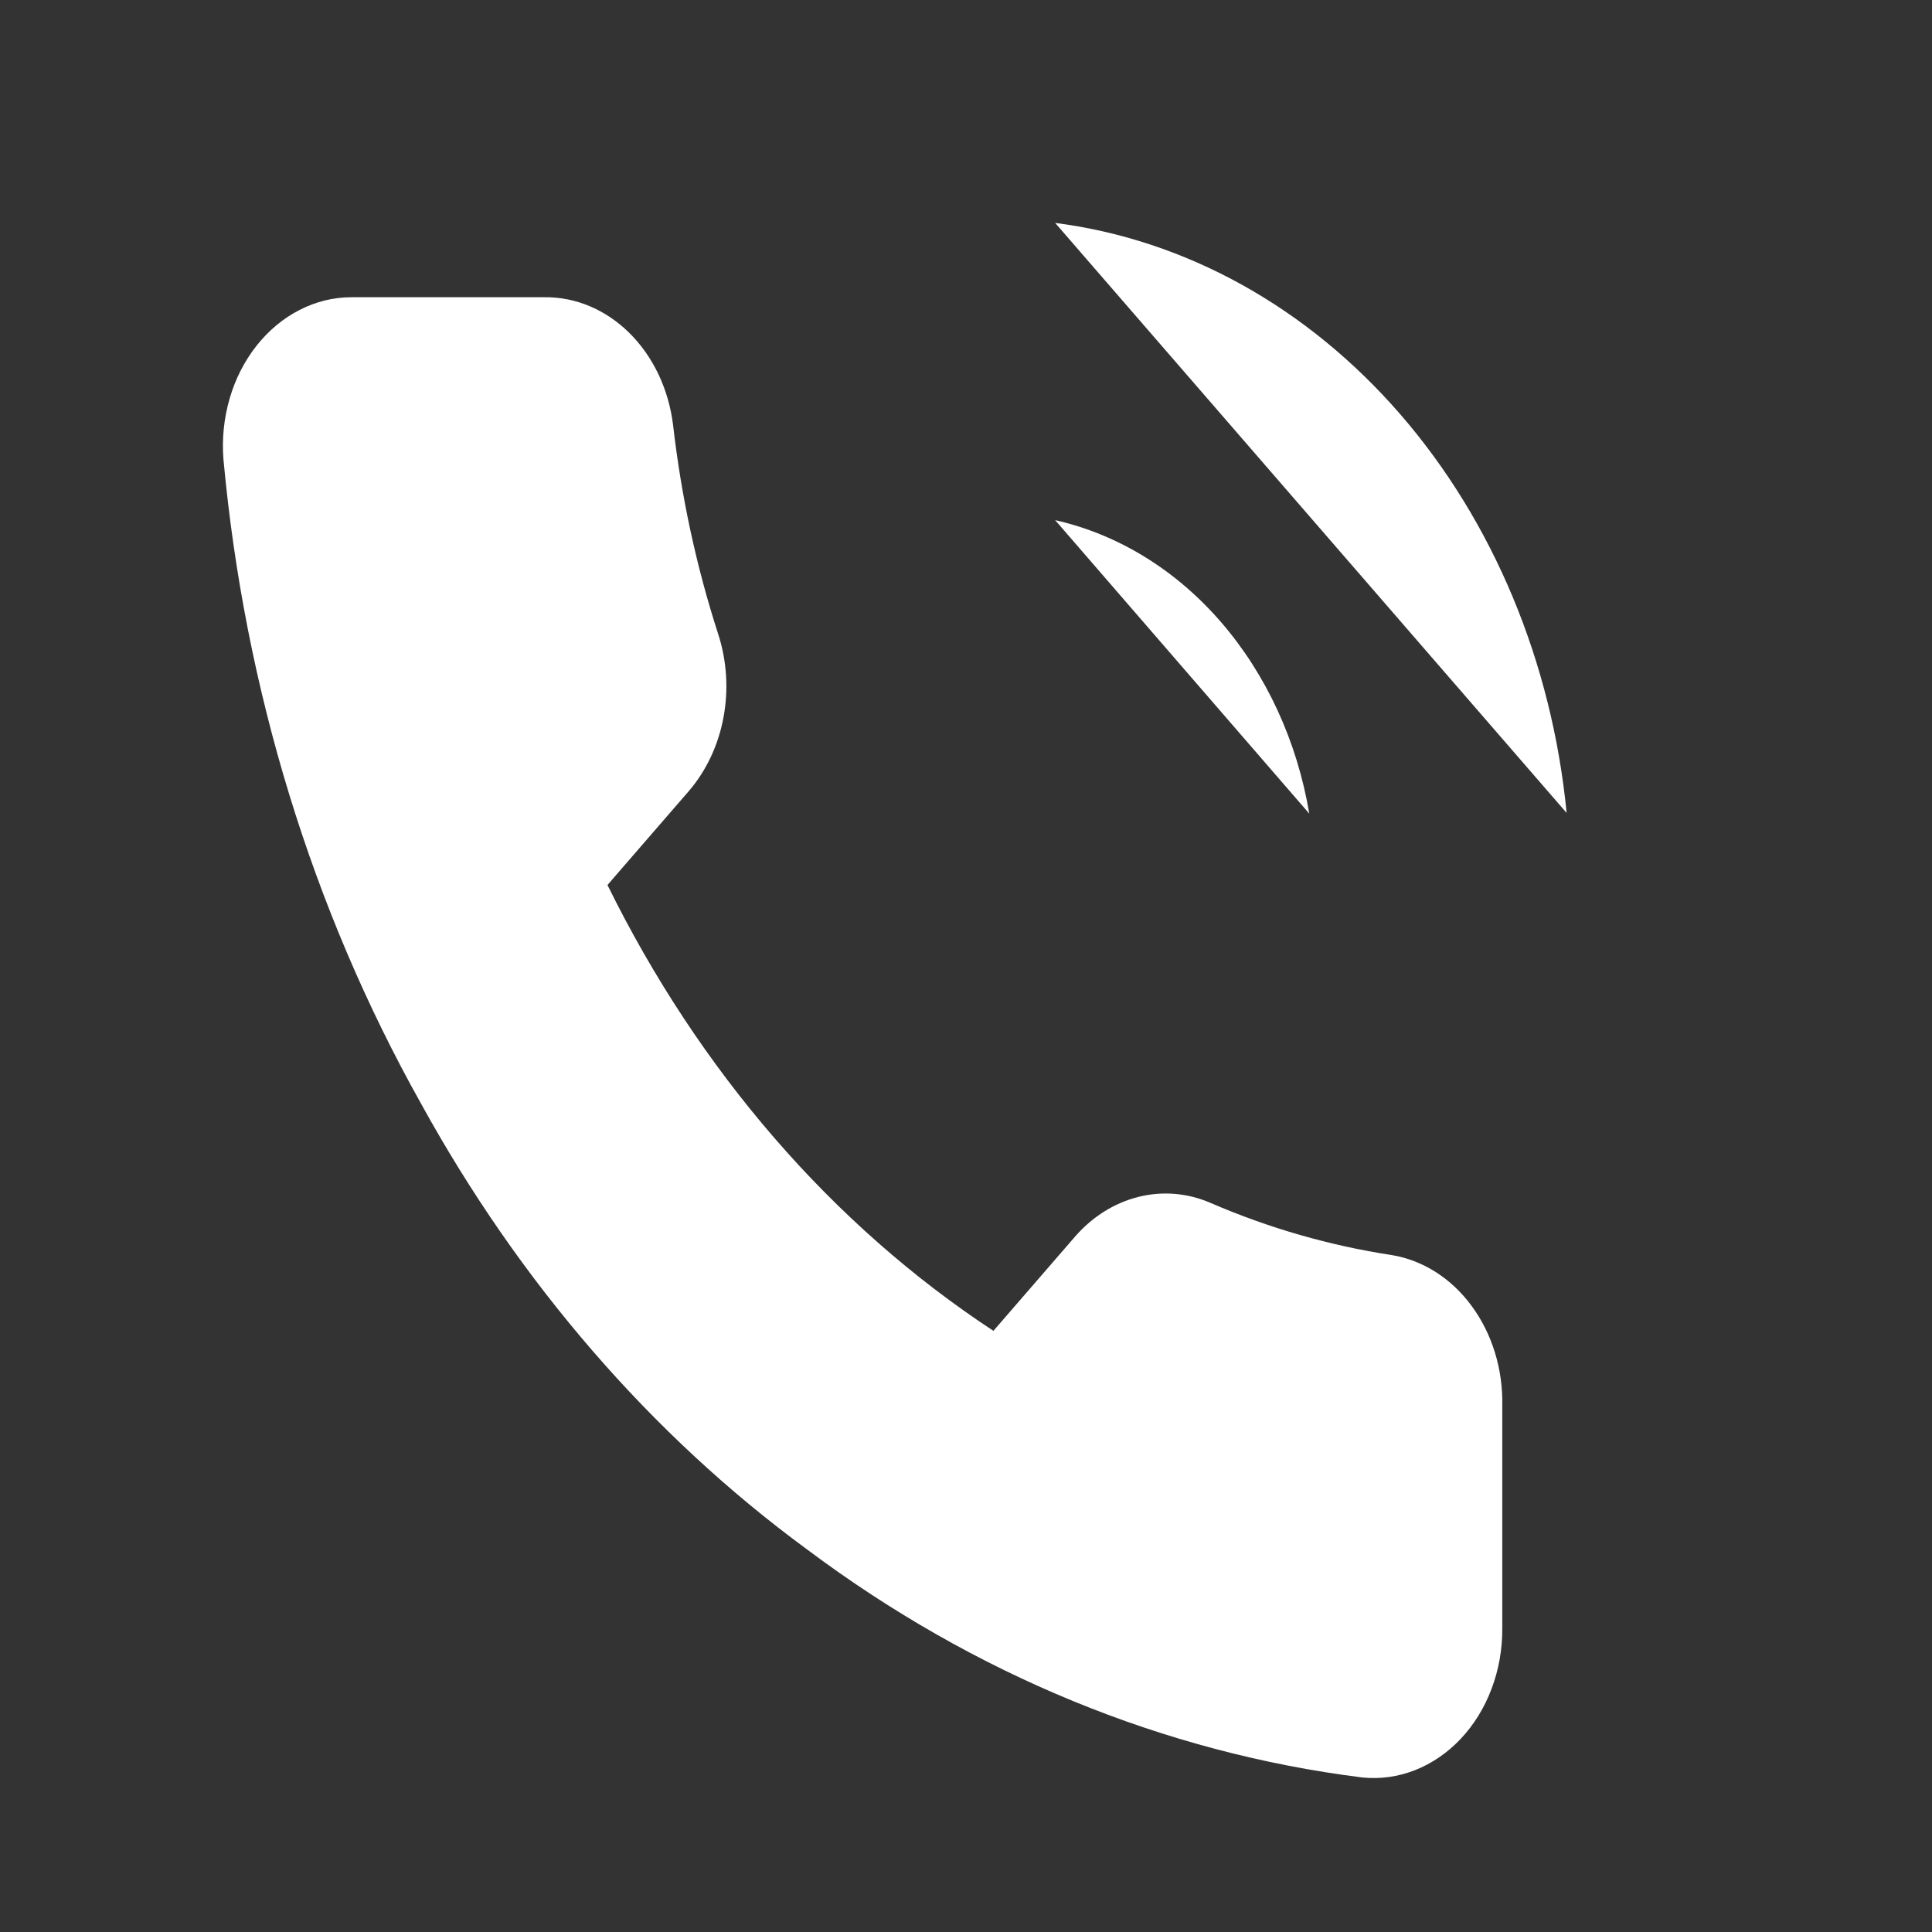 <svg width="26" height="26" viewBox="0 0 26 26" fill="none" xmlns="http://www.w3.org/2000/svg">
<rect x="0" y="0" width="26" height="26" fill="#333333" stroke="none"/>
<path d="M14.2 7C15.046 7.191 15.823 7.668 16.432 8.372C17.041 9.076 17.455 9.973 17.62 10.95M14.2 3C15.957 3.225 17.595 4.134 18.846 5.577C20.097 7.02 20.885 8.911 21.083 10.94M20.217 18.92V21.92C20.218 22.198 20.169 22.474 20.072 22.729C19.976 22.985 19.834 23.214 19.656 23.402C19.479 23.59 19.269 23.733 19.04 23.823C18.812 23.912 18.57 23.945 18.33 23.92C15.666 23.586 13.107 22.534 10.859 20.85C8.767 19.315 6.994 17.266 5.665 14.85C4.202 12.241 3.291 9.271 3.007 6.18C2.985 5.903 3.014 5.625 3.091 5.362C3.167 5.098 3.291 4.857 3.453 4.652C3.615 4.447 3.812 4.283 4.032 4.171C4.252 4.058 4.489 4 4.73 4H7.327C7.747 3.995 8.154 4.167 8.473 4.484C8.791 4.8 8.999 5.239 9.058 5.72C9.168 6.68 9.371 7.623 9.664 8.53C9.781 8.888 9.806 9.277 9.737 9.651C9.668 10.025 9.507 10.368 9.275 10.64L8.175 11.91C9.408 14.414 11.202 16.486 13.369 17.91L14.469 16.64C14.704 16.371 15.001 16.186 15.325 16.106C15.649 16.026 15.986 16.055 16.295 16.19C17.081 16.529 17.897 16.763 18.728 16.89C19.149 16.959 19.533 17.203 19.807 17.578C20.082 17.952 20.228 18.43 20.217 18.92Z" fill="white"/>
</svg>
